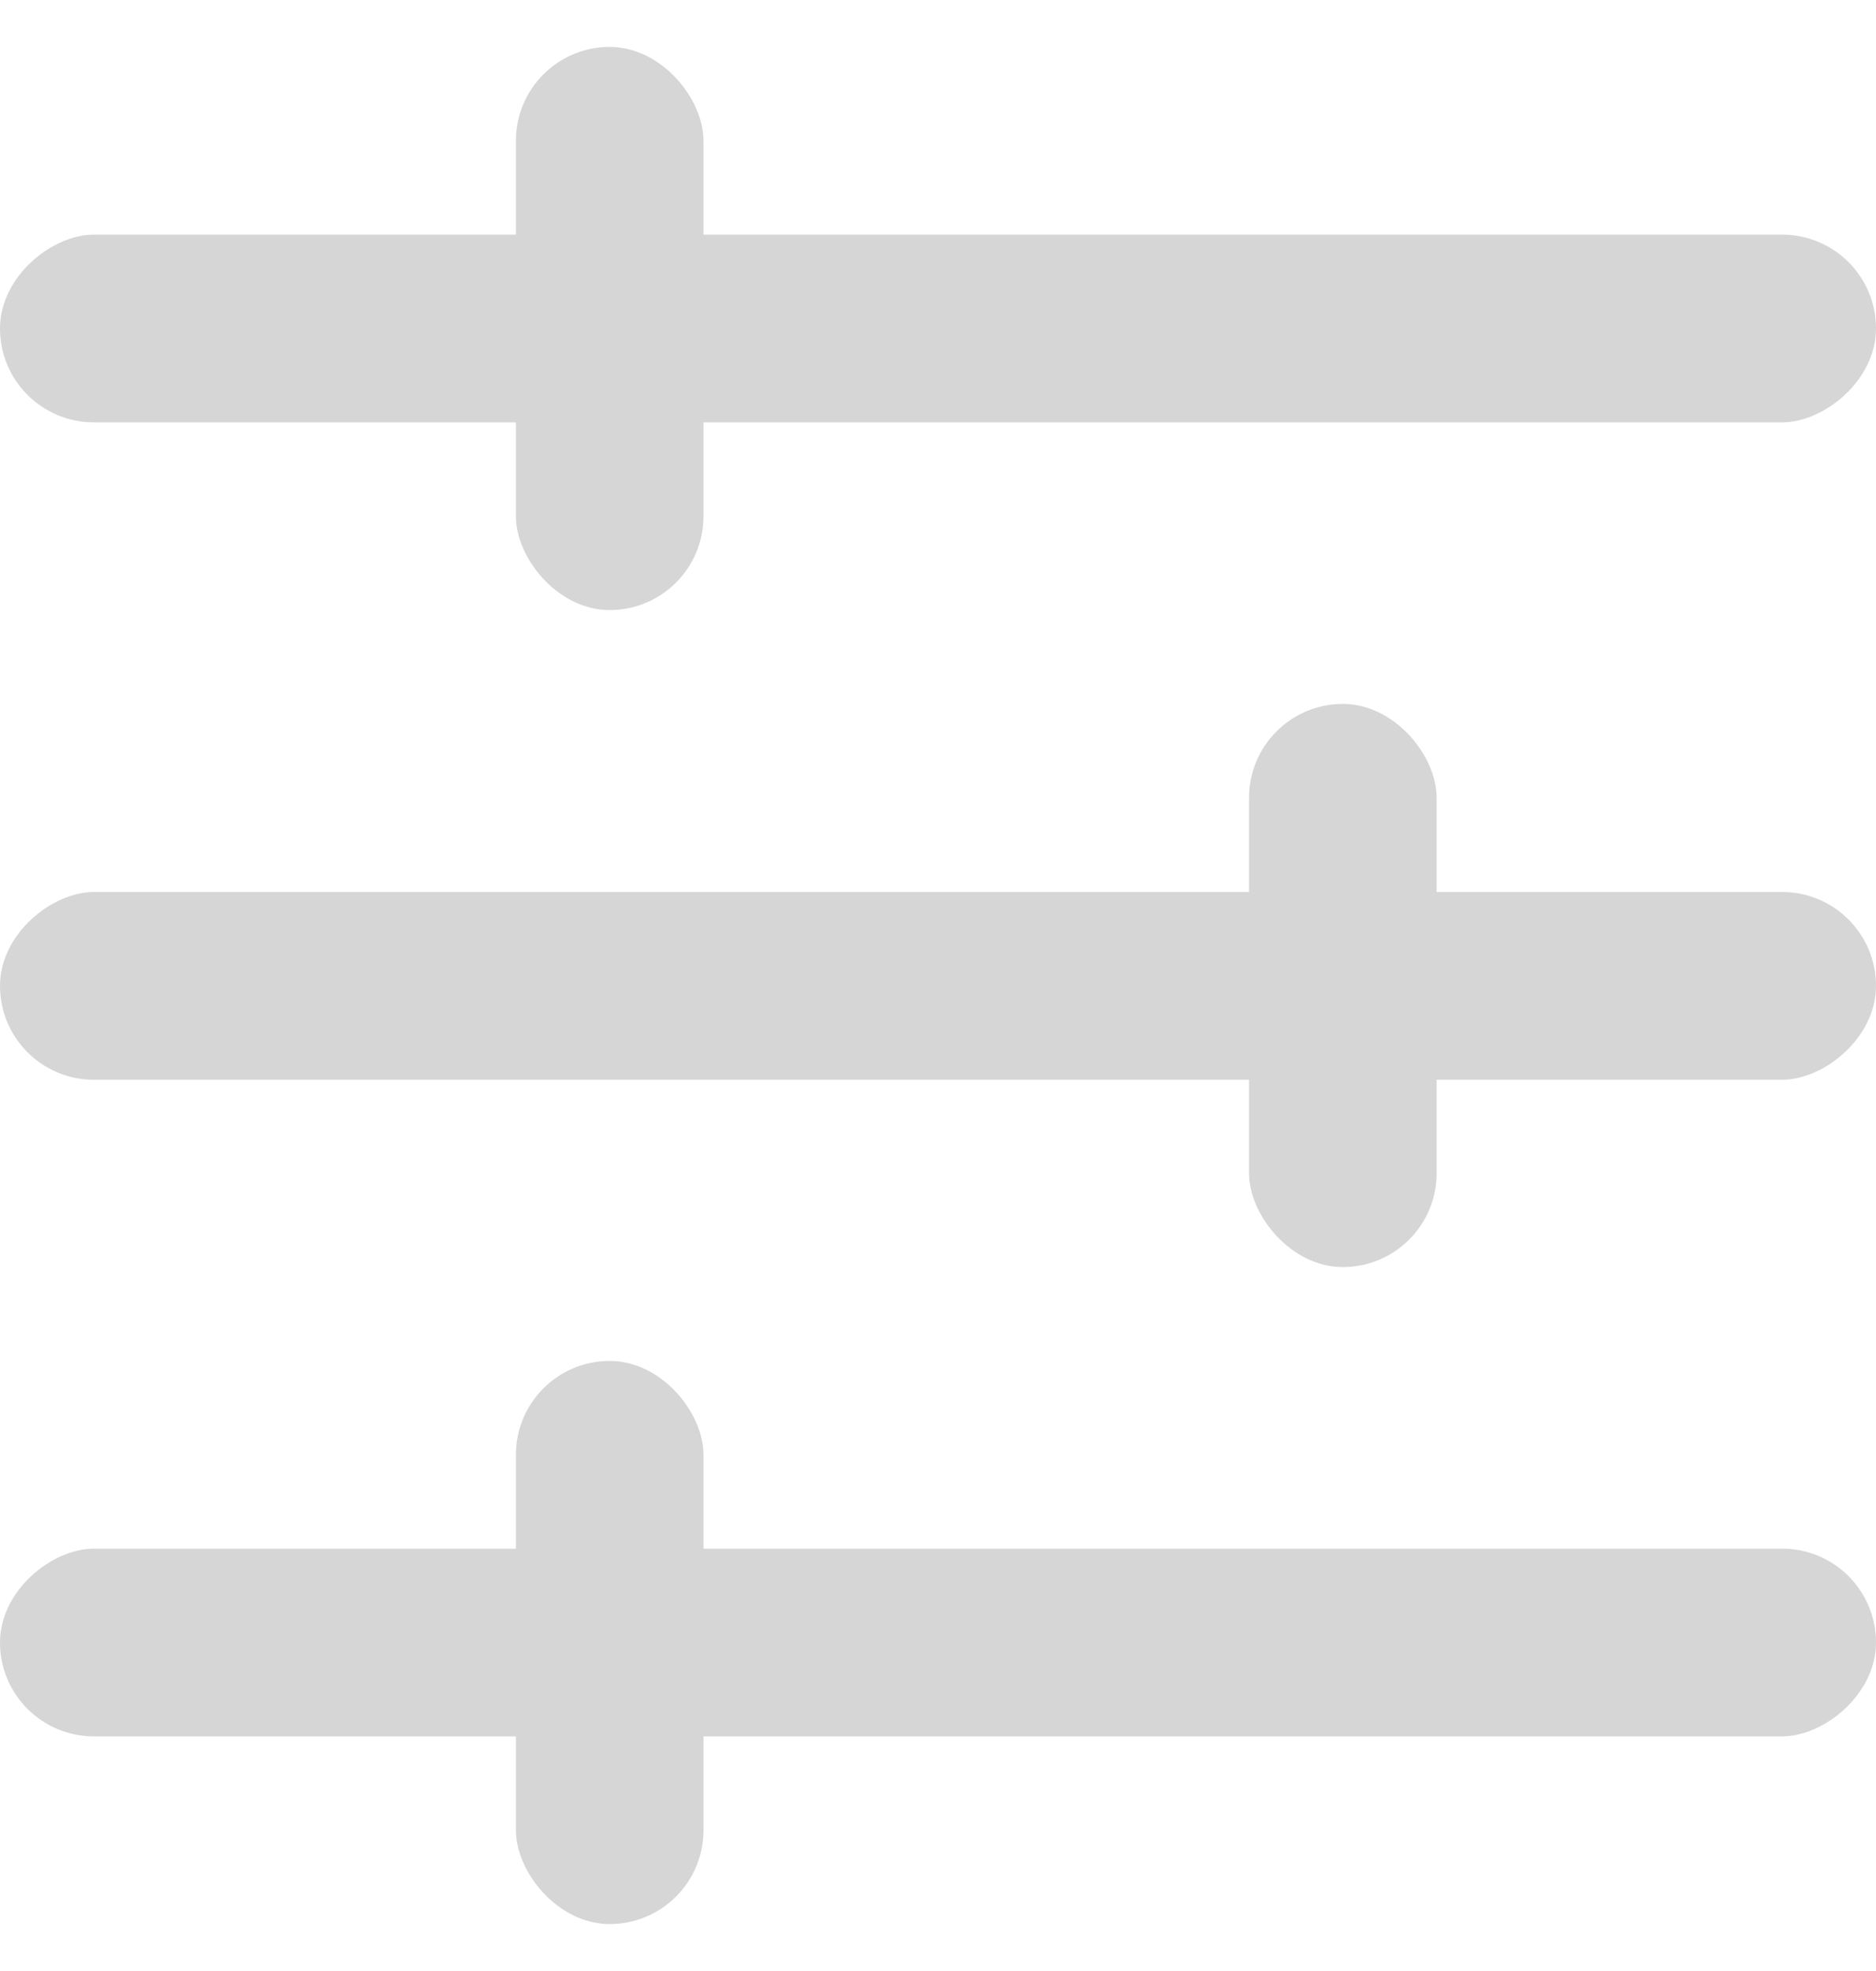 <svg width="20" height="21" viewBox="0 0 20 21" fill="none" xmlns="http://www.w3.org/2000/svg">
<rect x="20" y="2.5" width="2" height="20" rx="1" transform="rotate(90 20 2.5)" fill="#D6D6D6"/>
<rect x="20" y="16.5" width="2" height="20" rx="1" transform="rotate(90 20 16.5)" fill="#D6D6D6"/>
<rect y="11.504" width="2" height="20" rx="1" transform="rotate(-90 0 11.504)" fill="#D6D6D6"/>
<rect x="7.5" y="6.5" width="2" height="6" rx="1" transform="rotate(-180 7.5 6.5)" fill="#D6D6D6"/>
<rect x="7.5" y="20.5" width="2" height="6" rx="1" transform="rotate(-180 7.5 20.5)" fill="#D6D6D6"/>
<rect x="13.316" y="7.5" width="2" height="6" rx="1" fill="#D6D6D6"/>
</svg>
